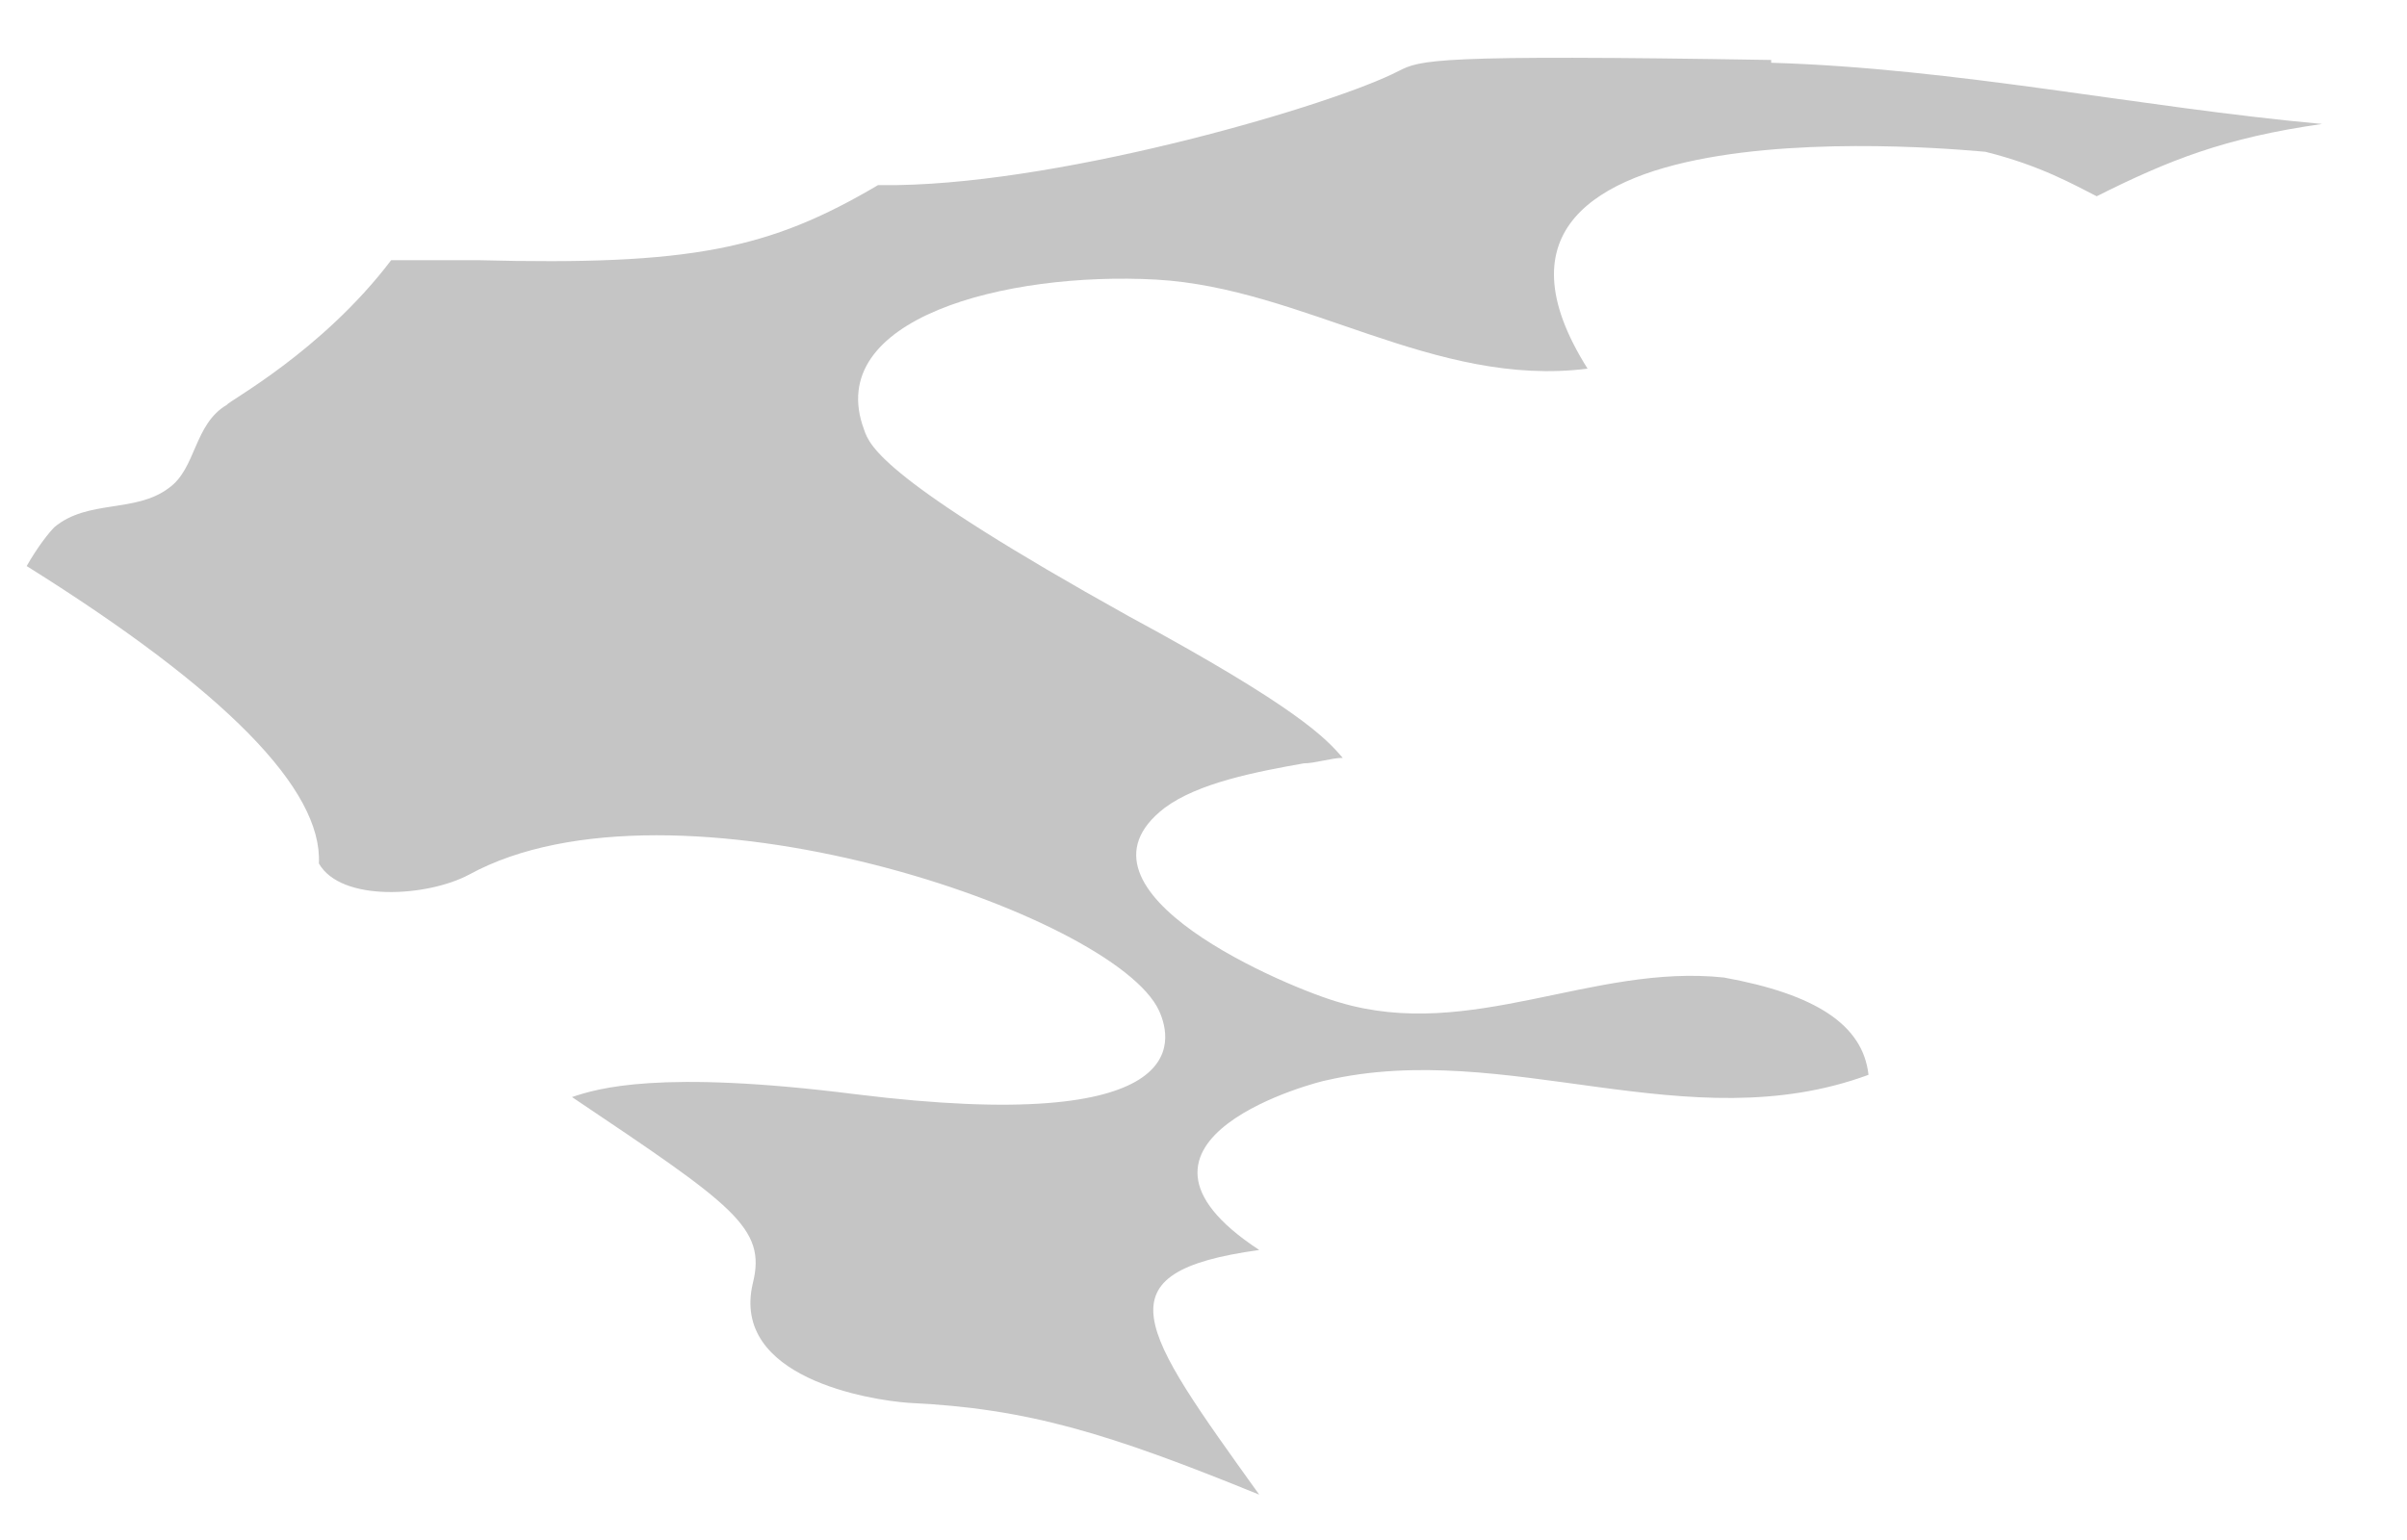 <svg width="25" height="16" viewBox="0 0 25 16" fill="none" xmlns="http://www.w3.org/2000/svg">
<path d="M18.396 0.623C14.87 0.565 14.755 0.623 14.524 0.739C13.859 1.085 11.114 1.894 9.322 1.923H9.12C7.993 2.588 7.184 2.761 4.959 2.703C4.699 2.703 4.352 2.703 4.063 2.703C3.34 3.656 2.358 4.176 2.358 4.205C2.011 4.407 2.04 4.87 1.751 5.072C1.404 5.332 0.913 5.187 0.566 5.476C0.508 5.534 0.393 5.678 0.277 5.881C2.339 7.171 3.35 8.201 3.312 8.971C3.543 9.376 4.439 9.318 4.872 9.087C6.982 7.931 11.576 9.491 12.039 10.502C12.183 10.82 12.385 11.802 8.889 11.369C6.837 11.109 6.201 11.311 5.941 11.398C7.617 12.524 7.964 12.755 7.819 13.333C7.588 14.315 9.033 14.546 9.438 14.575C10.68 14.633 11.518 14.893 13.079 15.529C11.836 13.795 11.403 13.218 13.079 12.987C11.316 11.831 13.743 11.225 13.772 11.225C15.651 10.791 17.529 11.86 19.407 11.167C19.349 10.647 18.858 10.329 17.905 10.156C16.546 10.011 15.275 10.82 13.917 10.416C13.397 10.271 10.969 9.26 12.096 8.394C12.443 8.134 13.05 8.018 13.541 7.931C13.657 7.931 13.83 7.874 13.946 7.874C13.772 7.671 13.483 7.354 11.721 6.401C9.178 4.985 9.033 4.638 8.975 4.465C8.542 3.31 10.449 2.819 12.01 2.905C13.541 2.992 14.899 4.032 16.489 3.83C14.668 0.941 20.563 1.577 20.621 1.577C21.199 1.721 21.546 1.923 21.777 2.039C22.528 1.663 23.106 1.432 24.118 1.288C22.21 1.114 20.332 0.71 18.396 0.652" fill="#C5C5C5"/>
</svg>

